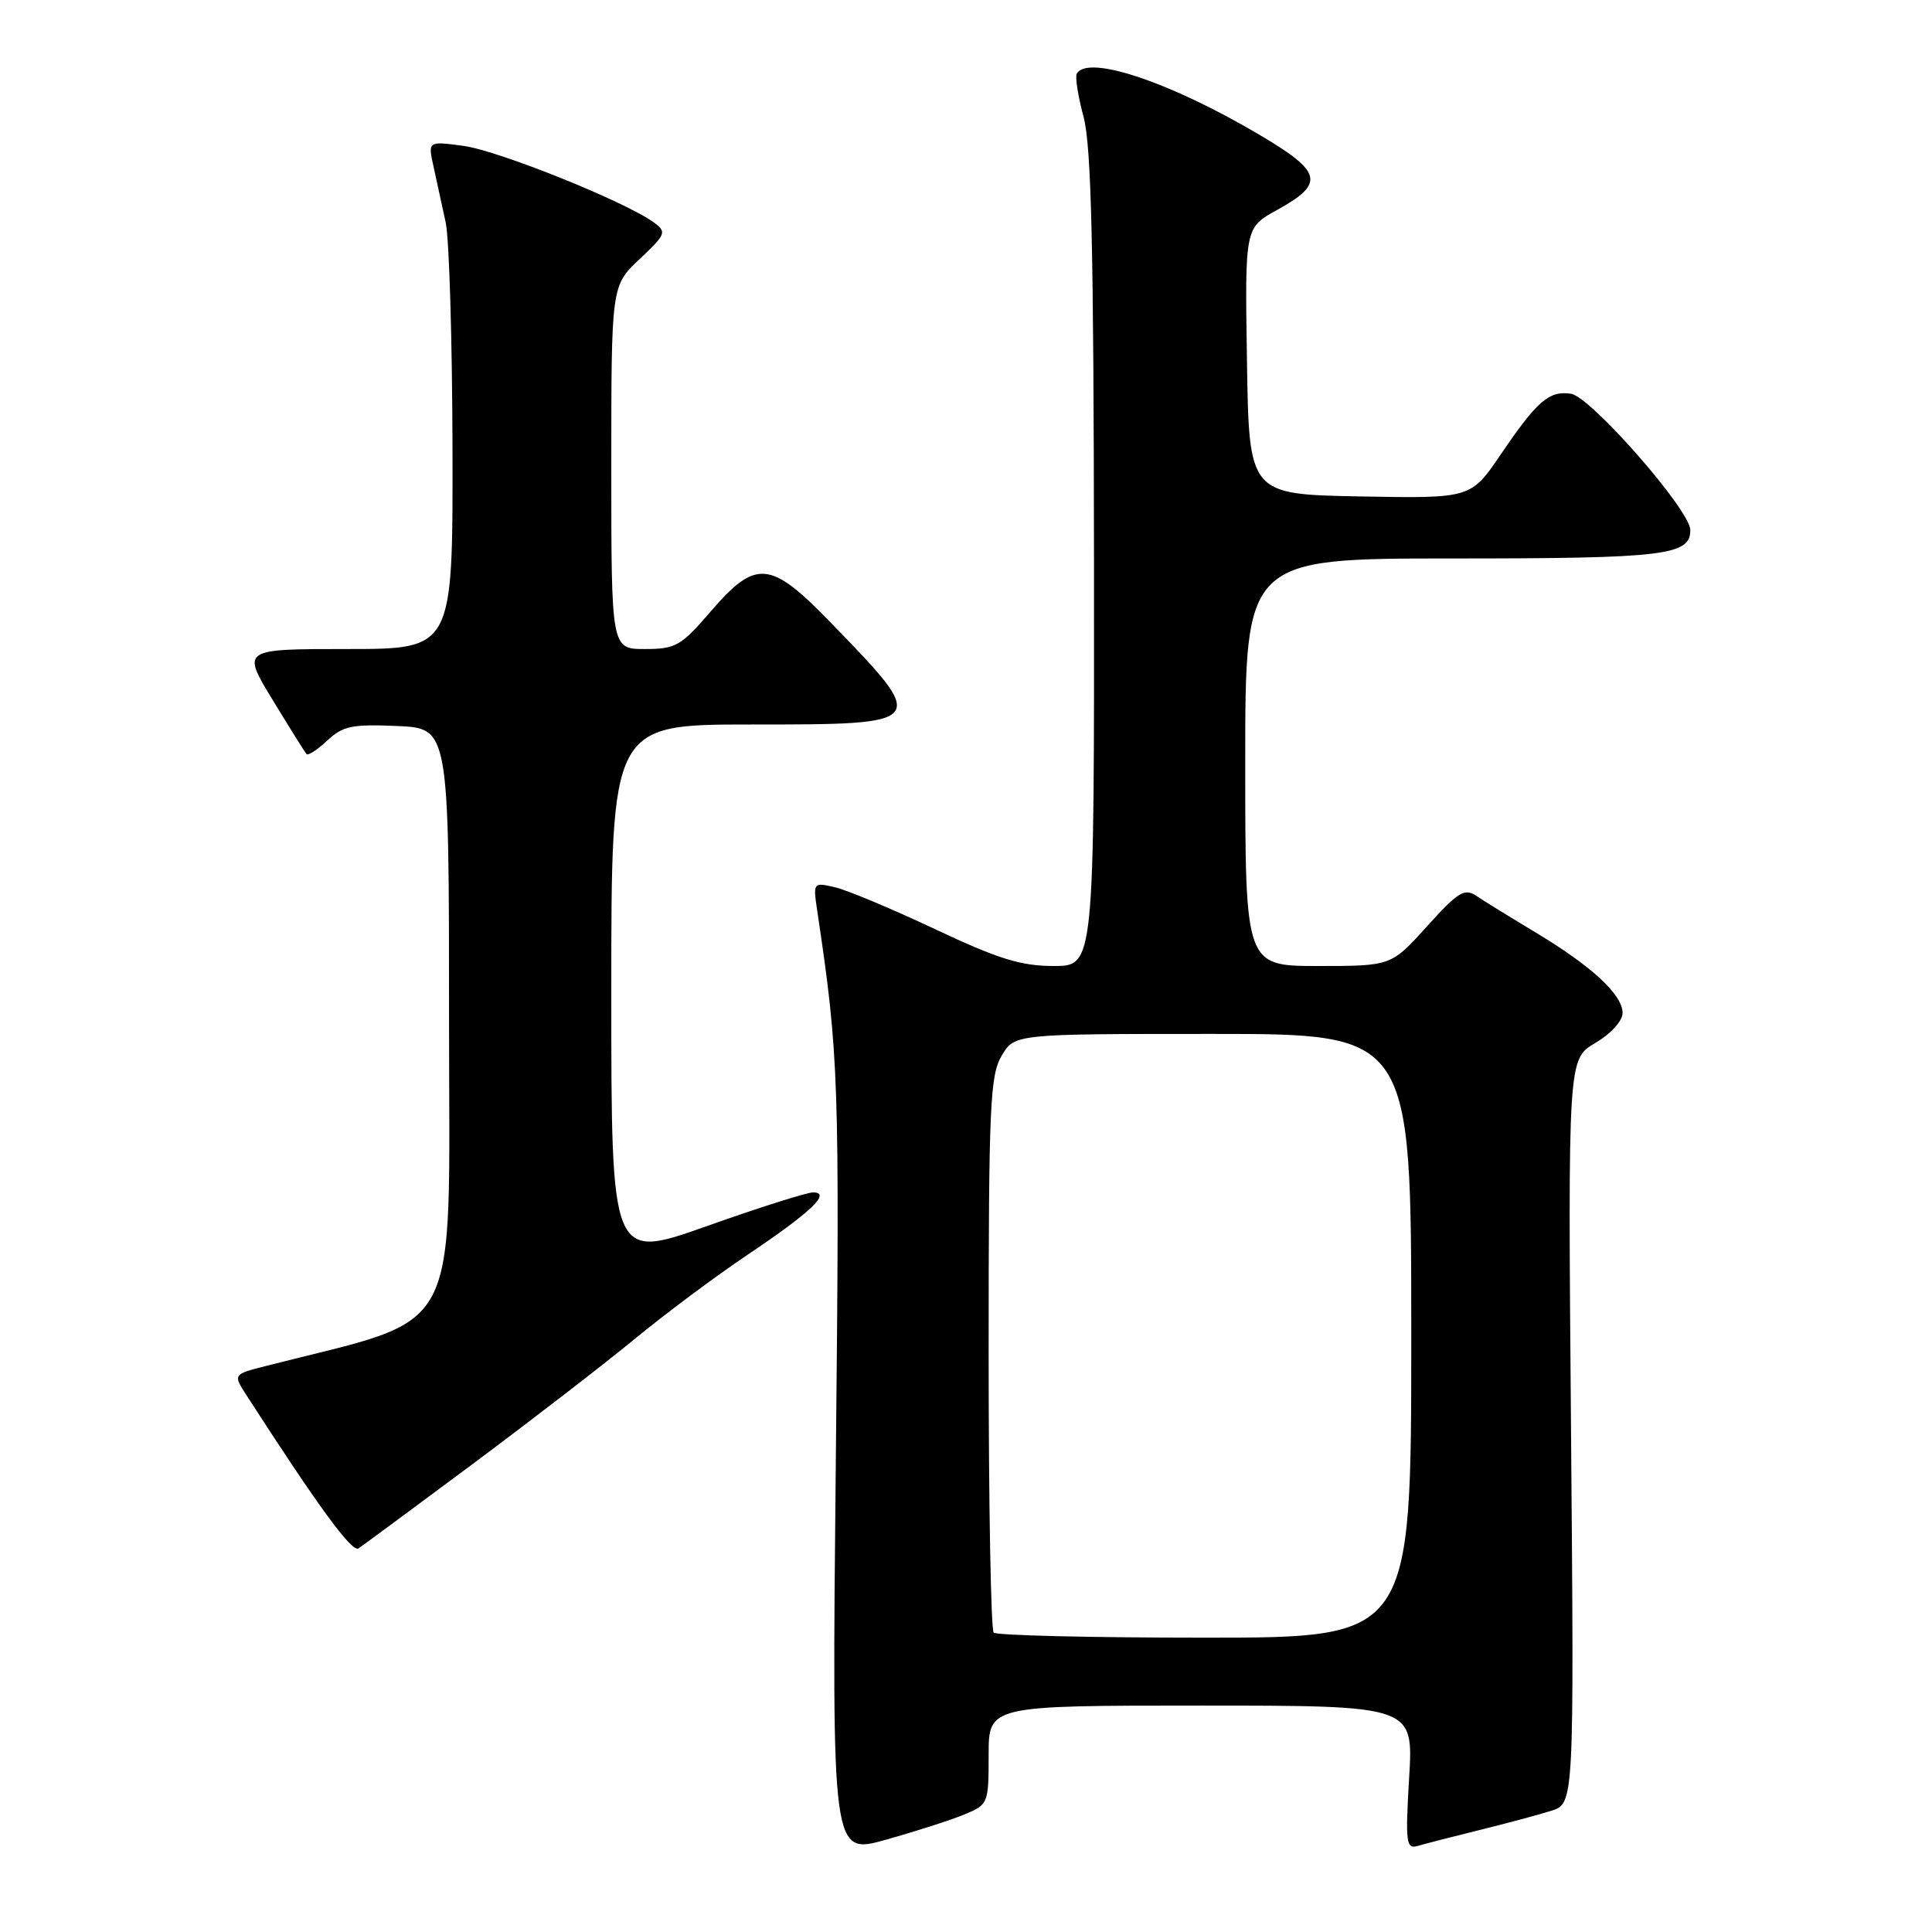 <?xml version="1.0" encoding="UTF-8" standalone="no"?>
<!DOCTYPE svg PUBLIC "-//W3C//DTD SVG 1.1//EN" "http://www.w3.org/Graphics/SVG/1.1/DTD/svg11.dtd" >
<svg xmlns="http://www.w3.org/2000/svg" xmlns:xlink="http://www.w3.org/1999/xlink" version="1.1" viewBox="0 0 256 256">
 <g >
 <path fill="currentColor"
d=" M 127.75 240.44 C 130.95 239.12 131.00 239.00 131.00 232.55 C 131.00 226.00 131.00 226.00 159.15 226.00 C 187.29 226.00 187.29 226.00 186.72 235.54 C 186.21 244.15 186.32 245.04 187.83 244.60 C 188.75 244.33 192.43 243.38 196.00 242.50 C 199.57 241.62 203.87 240.47 205.54 239.94 C 208.58 238.98 208.58 238.98 208.17 189.66 C 207.76 140.34 207.76 140.34 211.38 138.20 C 213.46 136.98 215.00 135.28 215.00 134.22 C 215.00 131.81 210.94 128.04 203.50 123.57 C 200.20 121.59 196.67 119.41 195.66 118.73 C 194.05 117.65 193.24 118.15 189.08 122.75 C 184.34 128.00 184.34 128.00 174.67 128.00 C 165.00 128.00 165.00 128.00 165.00 101.00 C 165.00 74.00 165.00 74.00 192.57 74.00 C 220.61 74.00 224.03 73.59 223.97 70.21 C 223.93 67.56 210.77 52.55 208.15 52.17 C 205.25 51.75 203.68 53.11 198.84 60.24 C 194.89 66.05 194.89 66.05 180.19 65.78 C 165.50 65.50 165.50 65.50 165.23 47.84 C 164.95 30.17 164.95 30.17 169.22 27.82 C 175.56 24.32 175.24 22.82 167.07 17.97 C 155.18 10.91 144.17 7.20 142.68 9.75 C 142.44 10.16 142.84 12.75 143.58 15.50 C 144.61 19.37 144.92 32.69 144.96 74.25 C 145.00 128.00 145.00 128.00 139.63 128.00 C 135.28 128.00 132.28 127.07 123.88 123.11 C 118.17 120.42 112.20 117.92 110.61 117.56 C 107.75 116.90 107.73 116.93 108.29 120.70 C 111.16 139.91 111.27 142.98 110.75 193.64 C 110.22 245.78 110.22 245.78 117.36 243.78 C 121.29 242.68 125.96 241.18 127.75 240.44 Z  M 62.51 194.08 C 70.20 188.35 79.88 180.89 84.00 177.50 C 88.12 174.10 94.89 169.06 99.03 166.28 C 107.43 160.65 110.22 158.00 107.74 158.00 C 106.92 158.00 100.56 160.01 93.62 162.48 C 81.00 166.95 81.00 166.95 81.00 131.48 C 81.00 96.00 81.00 96.00 99.53 96.00 C 123.17 96.00 123.18 95.99 109.94 82.36 C 102.07 74.25 100.15 74.08 94.19 81.00 C 90.23 85.60 89.54 86.00 85.44 86.00 C 81.00 86.00 81.00 86.00 81.00 61.93 C 81.00 37.87 81.00 37.87 84.74 34.34 C 88.26 31.02 88.37 30.74 86.63 29.47 C 82.89 26.73 66.10 19.98 61.47 19.34 C 56.69 18.69 56.69 18.69 57.45 22.09 C 57.86 23.97 58.59 27.30 59.06 29.50 C 59.53 31.70 59.93 45.31 59.96 59.75 C 60.00 86.00 60.00 86.00 46.01 86.00 C 32.02 86.00 32.02 86.00 36.13 92.75 C 38.39 96.46 40.41 99.69 40.62 99.92 C 40.83 100.15 42.07 99.34 43.37 98.12 C 45.42 96.20 46.64 95.94 52.62 96.20 C 59.50 96.50 59.50 96.50 59.50 135.43 C 59.50 178.20 61.60 174.26 35.19 181.01 C 30.87 182.11 30.87 182.11 32.69 184.92 C 42.20 199.67 46.63 205.73 47.50 205.17 C 48.06 204.80 54.81 199.81 62.51 194.08 Z  M 131.67 216.33 C 131.30 215.97 131.00 199.27 131.00 179.24 C 131.00 146.62 131.18 142.50 132.72 139.90 C 134.43 137.00 134.43 137.00 160.72 137.00 C 187.00 137.00 187.00 137.00 187.00 177.00 C 187.00 217.00 187.00 217.00 159.67 217.00 C 144.63 217.00 132.03 216.70 131.67 216.33 Z "/>
</g>
</svg>